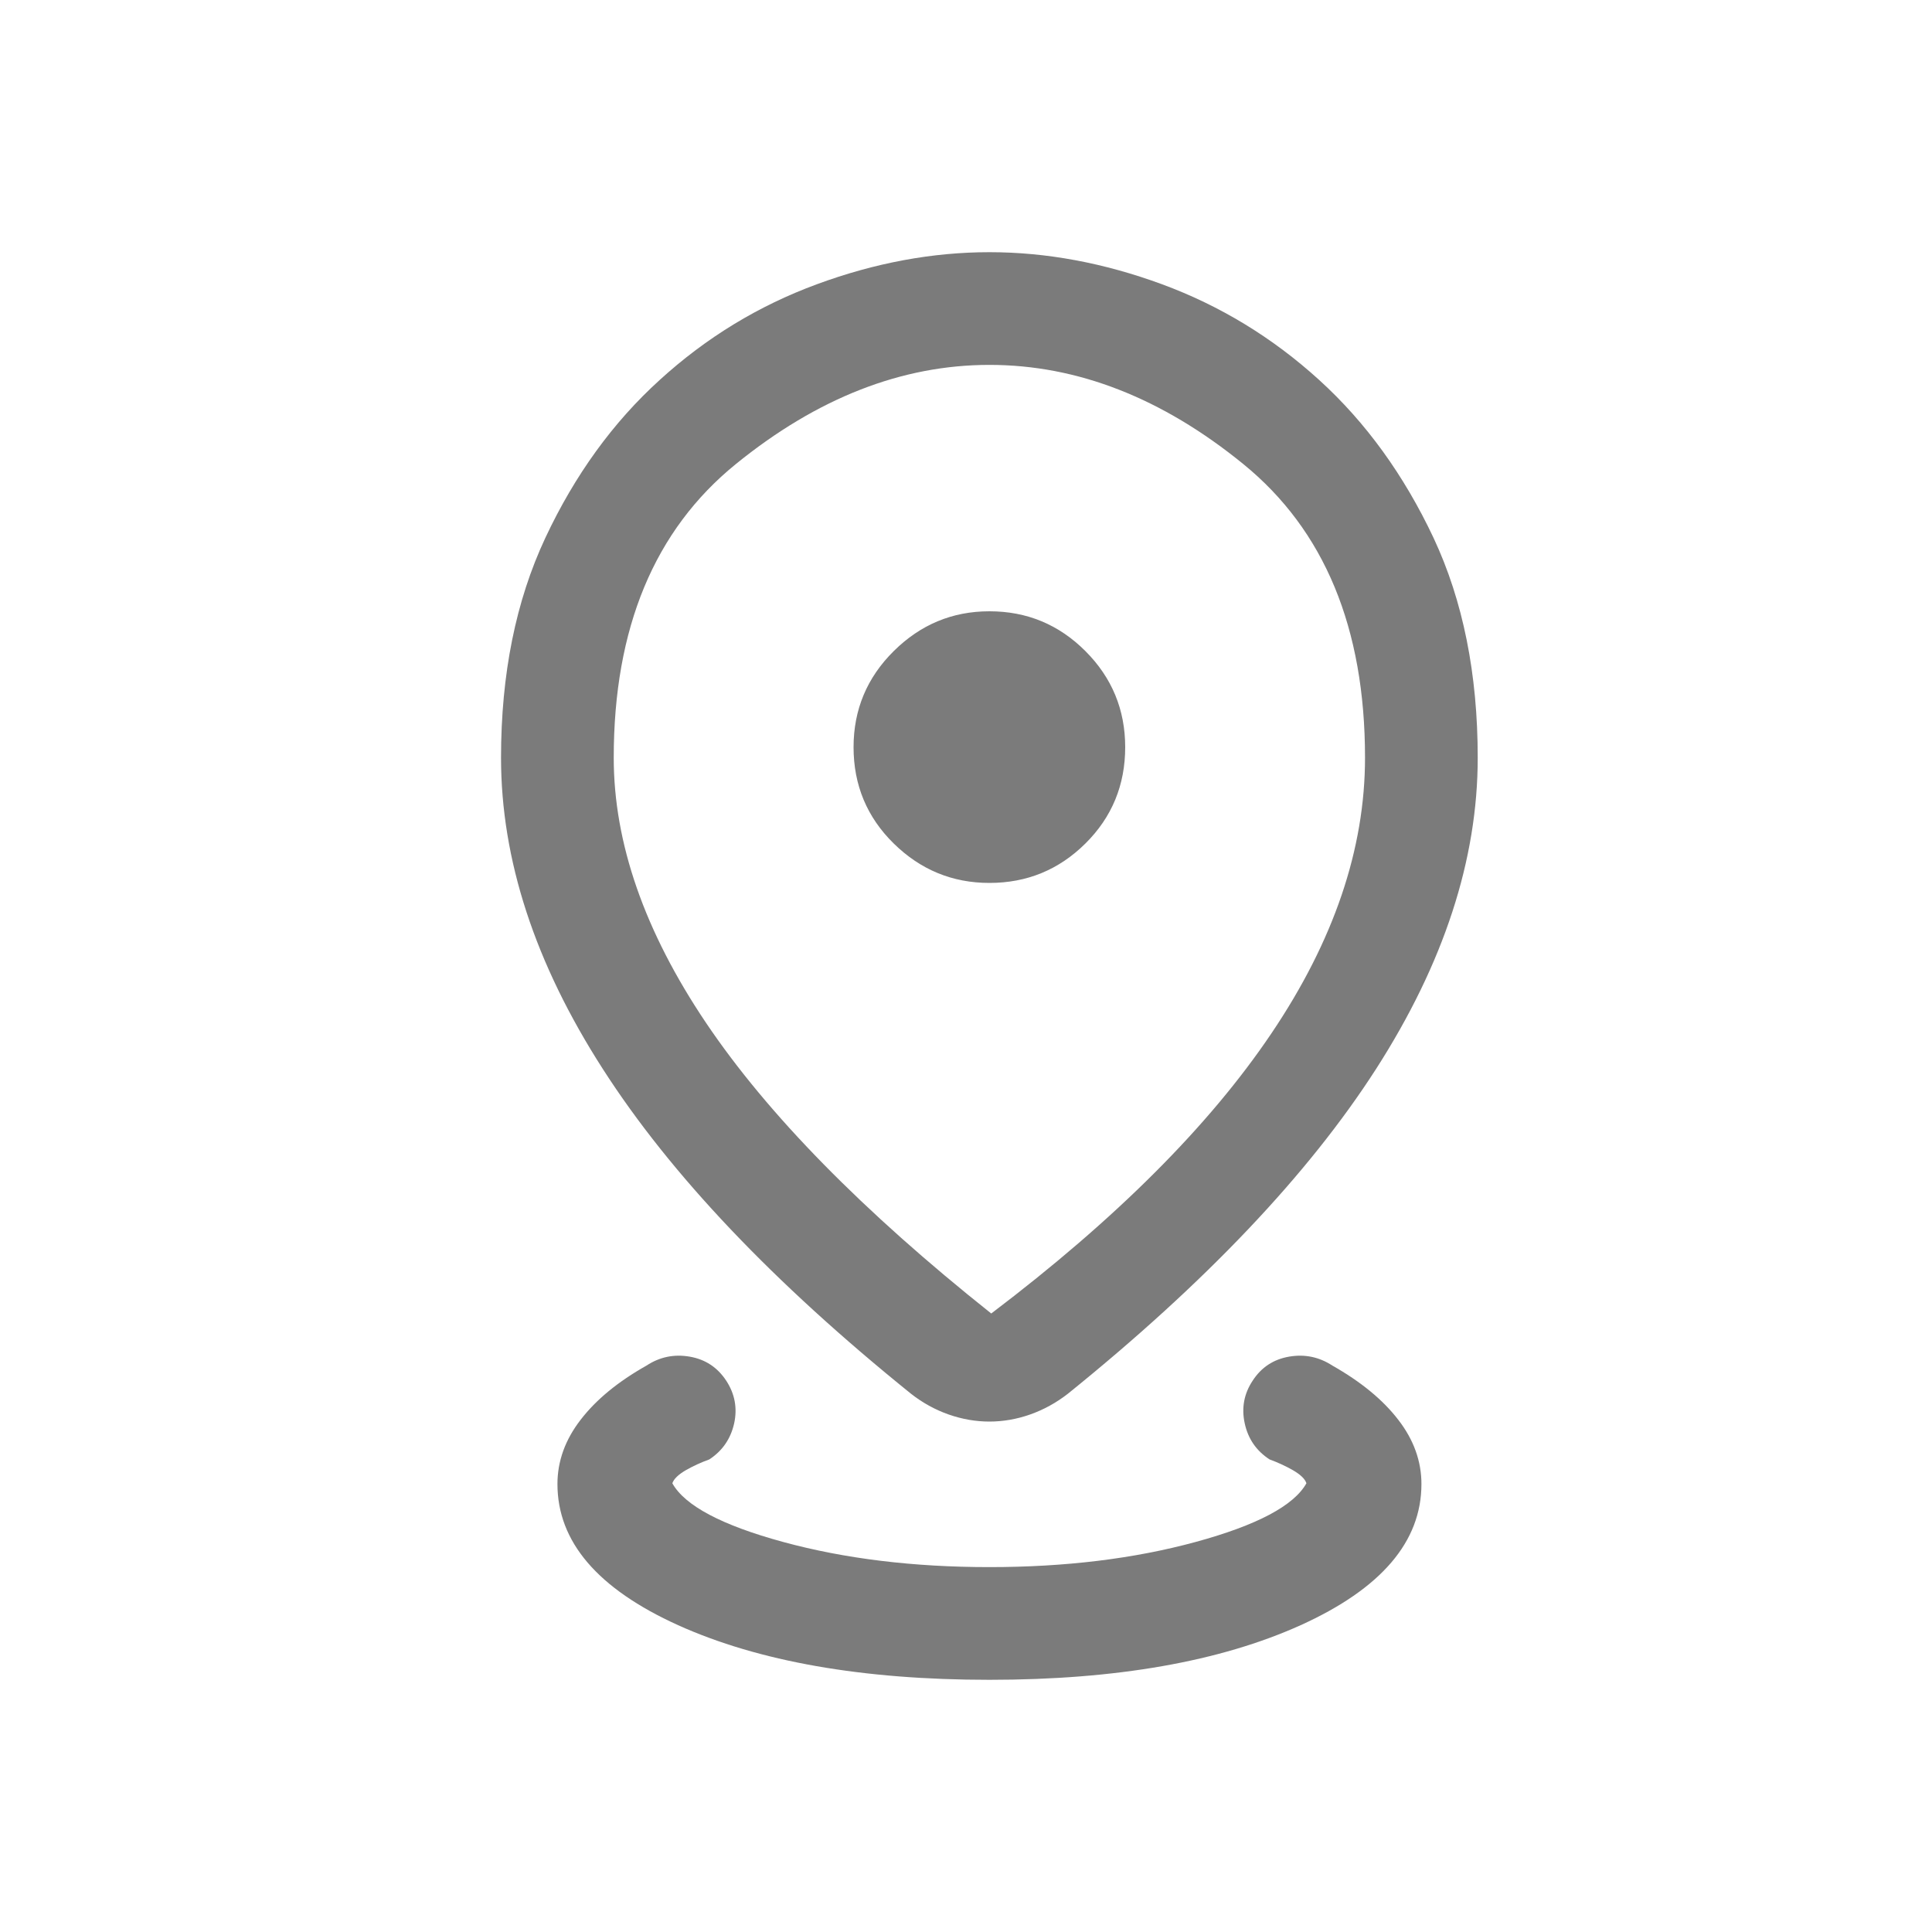 <svg width="15" height="15" viewBox="0 0 15 15" fill="none" xmlns="http://www.w3.org/2000/svg">
<path d="M7.682 13.042C6.696 13.042 5.891 12.9 5.265 12.618C4.64 12.335 4.328 11.97 4.328 11.522C4.328 11.345 4.388 11.178 4.508 11.023C4.628 10.867 4.798 10.727 5.02 10.602C5.122 10.535 5.234 10.512 5.355 10.533C5.476 10.554 5.57 10.616 5.638 10.719C5.705 10.821 5.726 10.932 5.7 11.051C5.673 11.171 5.609 11.264 5.507 11.331C5.443 11.354 5.382 11.382 5.324 11.415C5.266 11.449 5.232 11.482 5.22 11.516C5.317 11.69 5.604 11.842 6.081 11.972C6.559 12.102 7.092 12.167 7.682 12.167C8.271 12.167 8.804 12.102 9.282 11.972C9.759 11.842 10.046 11.69 10.143 11.516C10.132 11.482 10.097 11.449 10.039 11.415C9.981 11.382 9.92 11.354 9.857 11.331C9.754 11.264 9.69 11.171 9.664 11.051C9.638 10.932 9.658 10.821 9.726 10.719C9.793 10.616 9.887 10.554 10.008 10.533C10.129 10.512 10.241 10.535 10.344 10.602C10.565 10.727 10.736 10.867 10.856 11.023C10.976 11.178 11.036 11.345 11.036 11.522C11.036 11.97 10.723 12.335 10.098 12.618C9.473 12.9 8.667 13.042 7.682 13.042ZM7.696 10.198C8.662 9.466 9.388 8.741 9.872 8.022C10.356 7.304 10.598 6.591 10.598 5.883C10.598 4.876 10.283 4.116 9.653 3.603C9.023 3.09 8.366 2.833 7.682 2.833C7.001 2.833 6.345 3.09 5.713 3.603C5.081 4.116 4.765 4.876 4.765 5.883C4.765 6.545 5.004 7.232 5.482 7.942C5.961 8.653 6.699 9.405 7.696 10.198ZM7.682 11.037C7.576 11.037 7.471 11.019 7.365 10.982C7.26 10.945 7.162 10.891 7.073 10.821C6.004 9.959 5.206 9.119 4.68 8.299C4.153 7.479 3.89 6.674 3.89 5.883C3.89 5.233 4.005 4.665 4.234 4.176C4.463 3.688 4.759 3.279 5.122 2.95C5.484 2.62 5.891 2.373 6.342 2.207C6.792 2.041 7.239 1.958 7.682 1.958C8.124 1.958 8.571 2.041 9.022 2.207C9.472 2.373 9.879 2.62 10.242 2.95C10.604 3.279 10.9 3.688 11.13 4.176C11.359 4.665 11.473 5.233 11.473 5.883C11.473 6.674 11.21 7.479 10.684 8.299C10.157 9.119 9.359 9.959 8.291 10.821C8.201 10.891 8.103 10.945 7.998 10.982C7.893 11.019 7.787 11.037 7.682 11.037ZM7.682 6.855C7.973 6.855 8.221 6.753 8.427 6.549C8.633 6.345 8.736 6.095 8.736 5.801C8.736 5.51 8.633 5.261 8.427 5.055C8.221 4.849 7.973 4.746 7.682 4.746C7.394 4.746 7.147 4.849 6.939 5.055C6.731 5.261 6.627 5.51 6.627 5.801C6.627 6.095 6.731 6.345 6.939 6.549C7.147 6.753 7.394 6.855 7.682 6.855Z" fill="#7B7B7B"/>
</svg>
